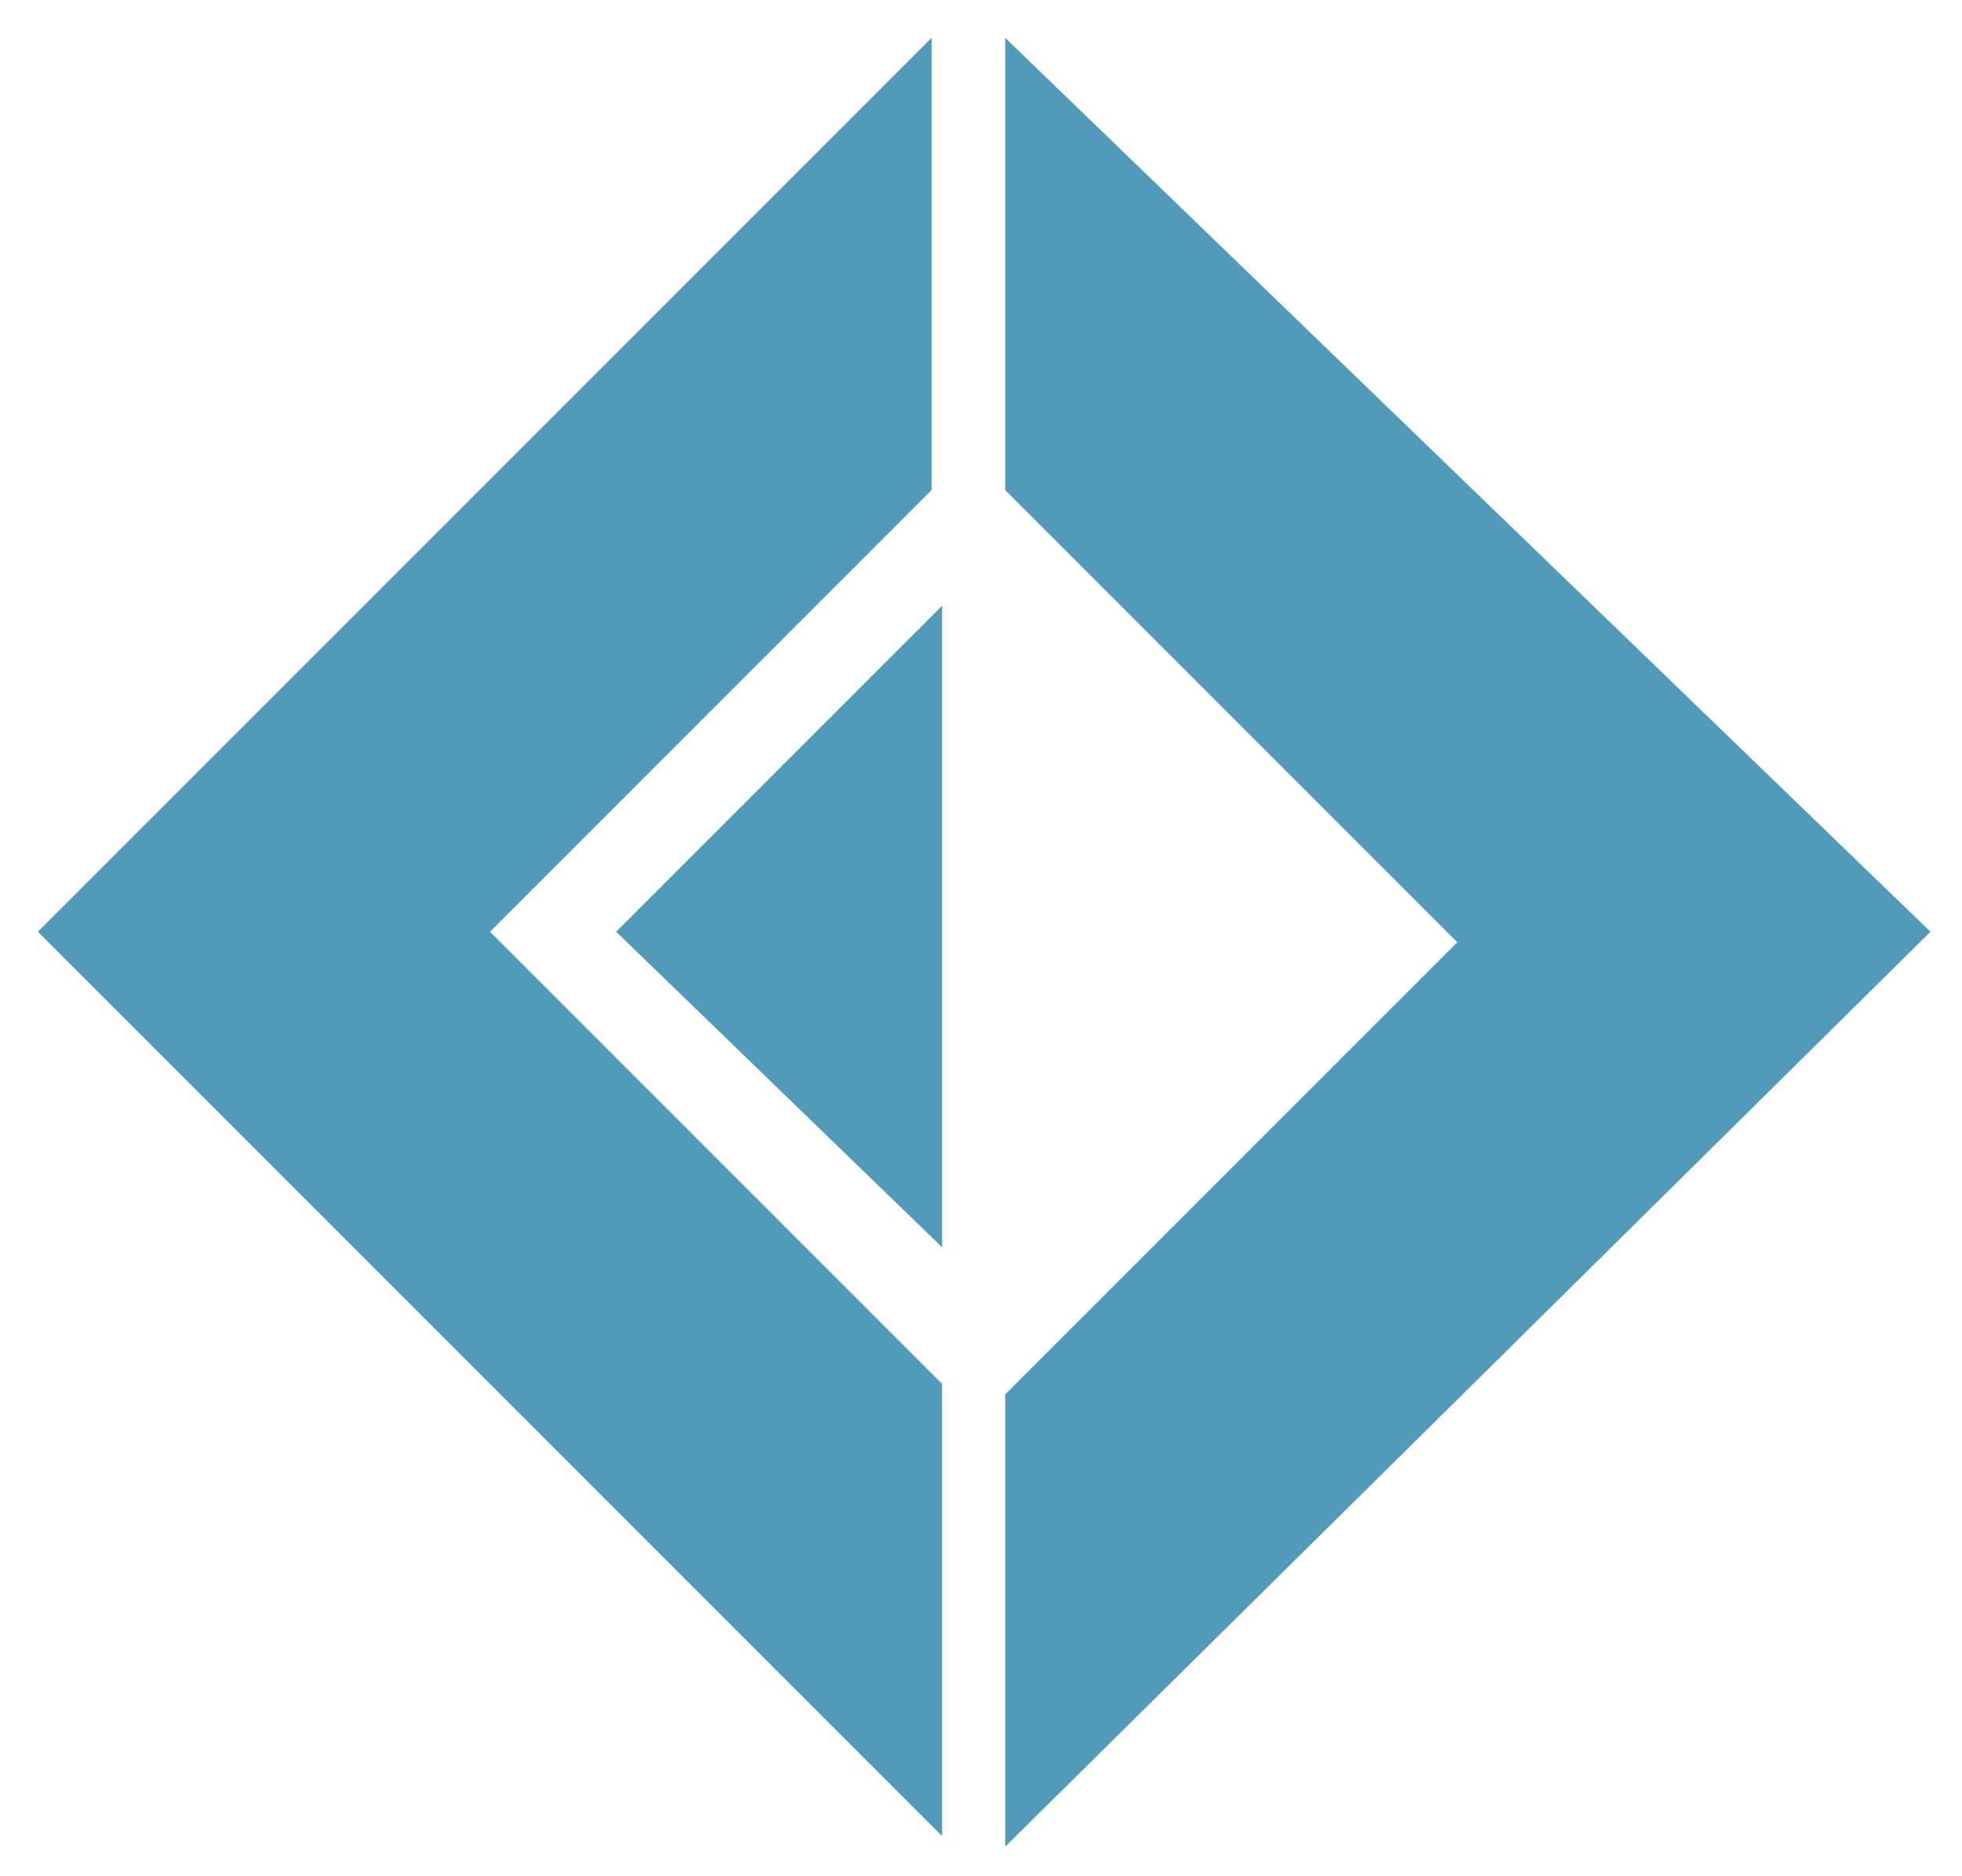 <svg xmlns="http://www.w3.org/2000/svg" role="img" viewBox="6.64 6.14 18.66 17.84"><style>svg {fill:#519aba}</style><style>.st0{fill:#519aba}</style><path d="M7 15l8.5-8.5v4.3L11.3 15l4.3 4.3v4.3L7 15z" class="st0"/><path d="M12.5 15l3.1-3.1V18l-3.1-3zM25 15l-8.8-8.5v4.3l4.3 4.3-4.3 4.3v4.3L25 15z" class="st0"/></svg>
